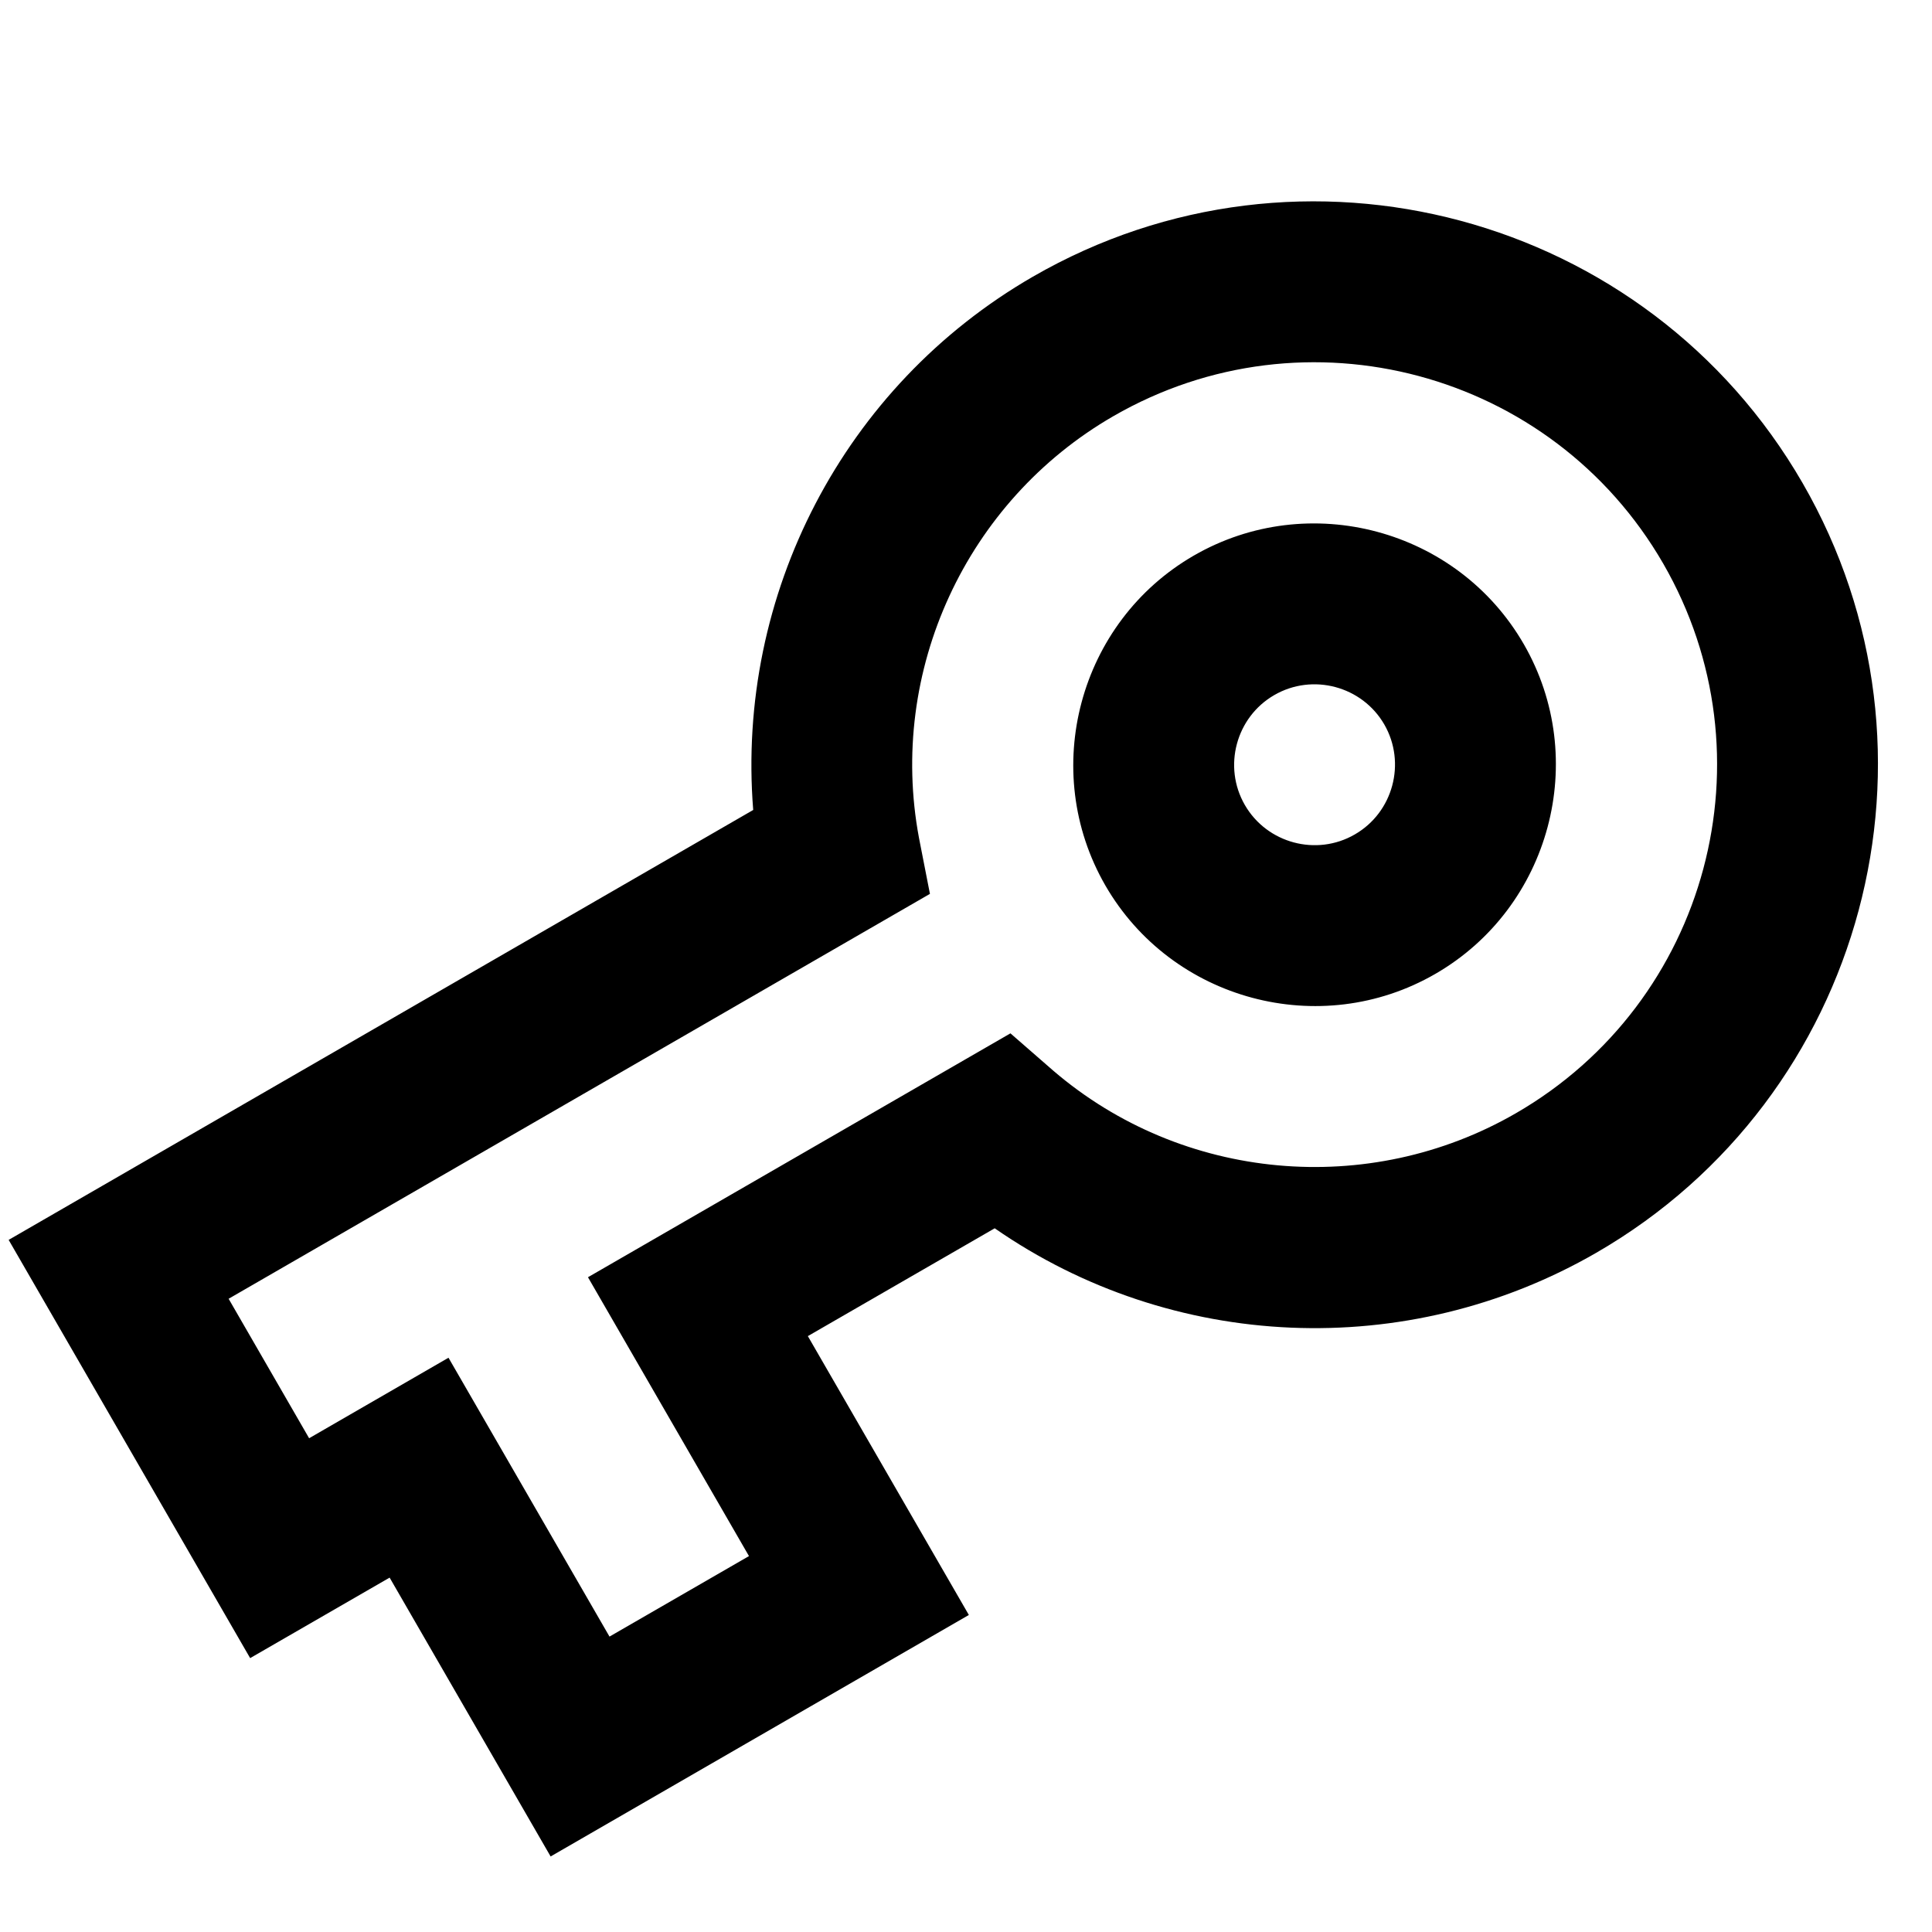 <svg viewBox="0 0 21 21" xmlns="http://www.w3.org/2000/svg">
  <g clip-path="url(#clip0)">
    <path d="M5.985 20.179L10.531 17.554L8.781 14.523L10.812 13.351C12.735 14.686 15.29 14.807 17.351 13.617C20.276 11.928 21.282 8.175 19.593 5.25C17.904 2.325 14.151 1.319 11.226 3.008C9.165 4.198 8 6.467 8.187 8.804L0.094 13.477L2.719 18.023L4.235 17.148L5.985 20.179ZM8.141 16.914L6.625 17.789L4.875 14.758L3.36 15.633L2.485 14.117L10.108 9.716L9.989 9.108C9.649 7.293 10.502 5.447 12.101 4.524C14.193 3.316 16.87 4.034 18.078 6.125C19.285 8.216 18.568 10.894 16.476 12.101C14.877 13.024 12.851 12.84 11.45 11.639L10.983 11.232L6.391 13.883L8.141 16.914ZM15.601 10.586C16.852 9.864 17.284 8.25 16.562 7C15.84 5.75 14.227 5.317 12.976 6.039C11.726 6.761 11.294 8.375 12.015 9.625C12.737 10.875 14.351 11.308 15.601 10.586ZM13.851 7.555C14.268 7.314 14.806 7.458 15.047 7.875C15.287 8.292 15.143 8.83 14.726 9.07C14.31 9.311 13.772 9.167 13.531 8.75C13.29 8.333 13.435 7.795 13.851 7.555Z" />
  </g>
  <clipPath id="clip0">
    <rect width="21" height="21" />
  </clipPath>
</svg>
